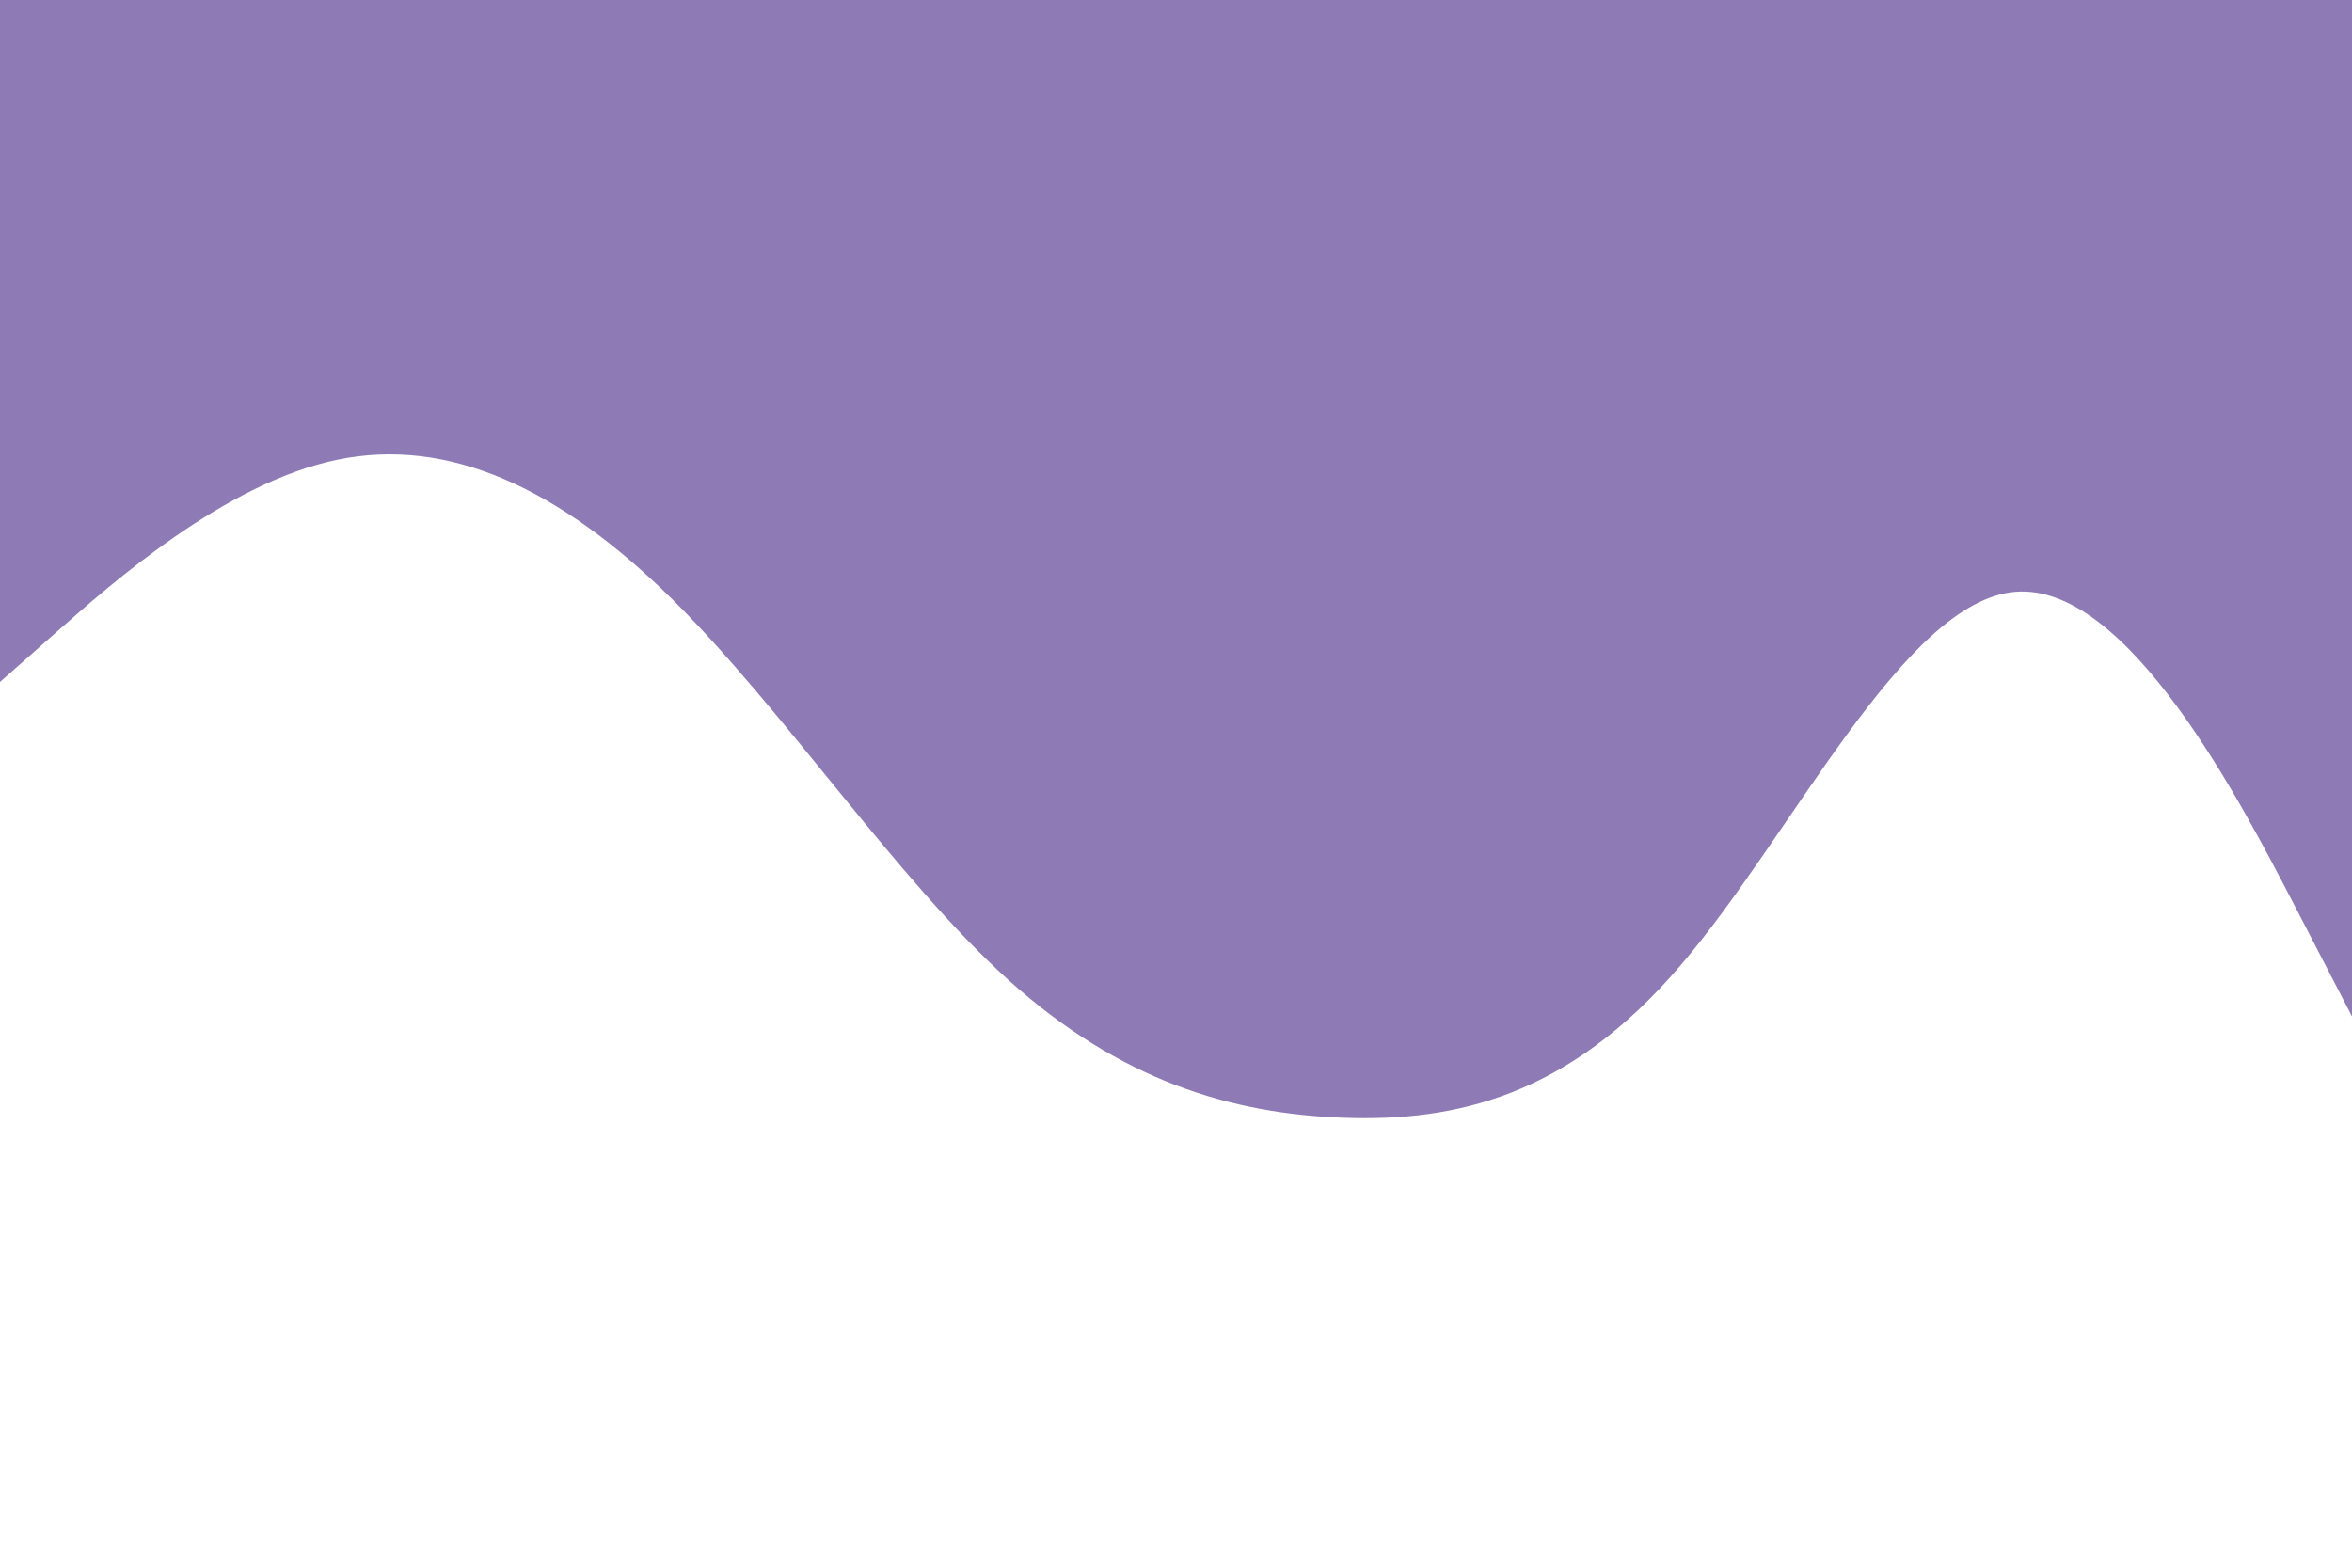 <svg id="visual" viewBox="0 0 900 600" width="900" height="600" xmlns="http://www.w3.org/2000/svg" xmlns:xlink="http://www.w3.org/1999/xlink" version="1.1"><rect x="0" y="0" width="900" height="600" fill="#fff"></rect><path d="M0 261L21.5 242C43 223 86 185 128.8 176C171.7 167 214.3 187 257.2 229.3C300 271.7 343 336.3 385.8 375C428.7 413.7 471.3 426.3 514.2 427.8C557 429.3 600 419.7 642.8 369.8C685.7 320 728.3 230 771.2 226.5C814 223 857 306 878.5 347.5L900 389L900 0L878.5 0C857 0 814 0 771.2 0C728.3 0 685.7 0 642.8 0C600 0 557 0 514.2 0C471.3 0 428.7 0 385.8 0C343 0 300 0 257.2 0C214.3 0 171.7 0 128.8 0C86 0 43 0 21.5 0L0 0Z" fill="#8E7AB5" stroke-linecap="round" stroke-linejoin="miter"></path></svg>
